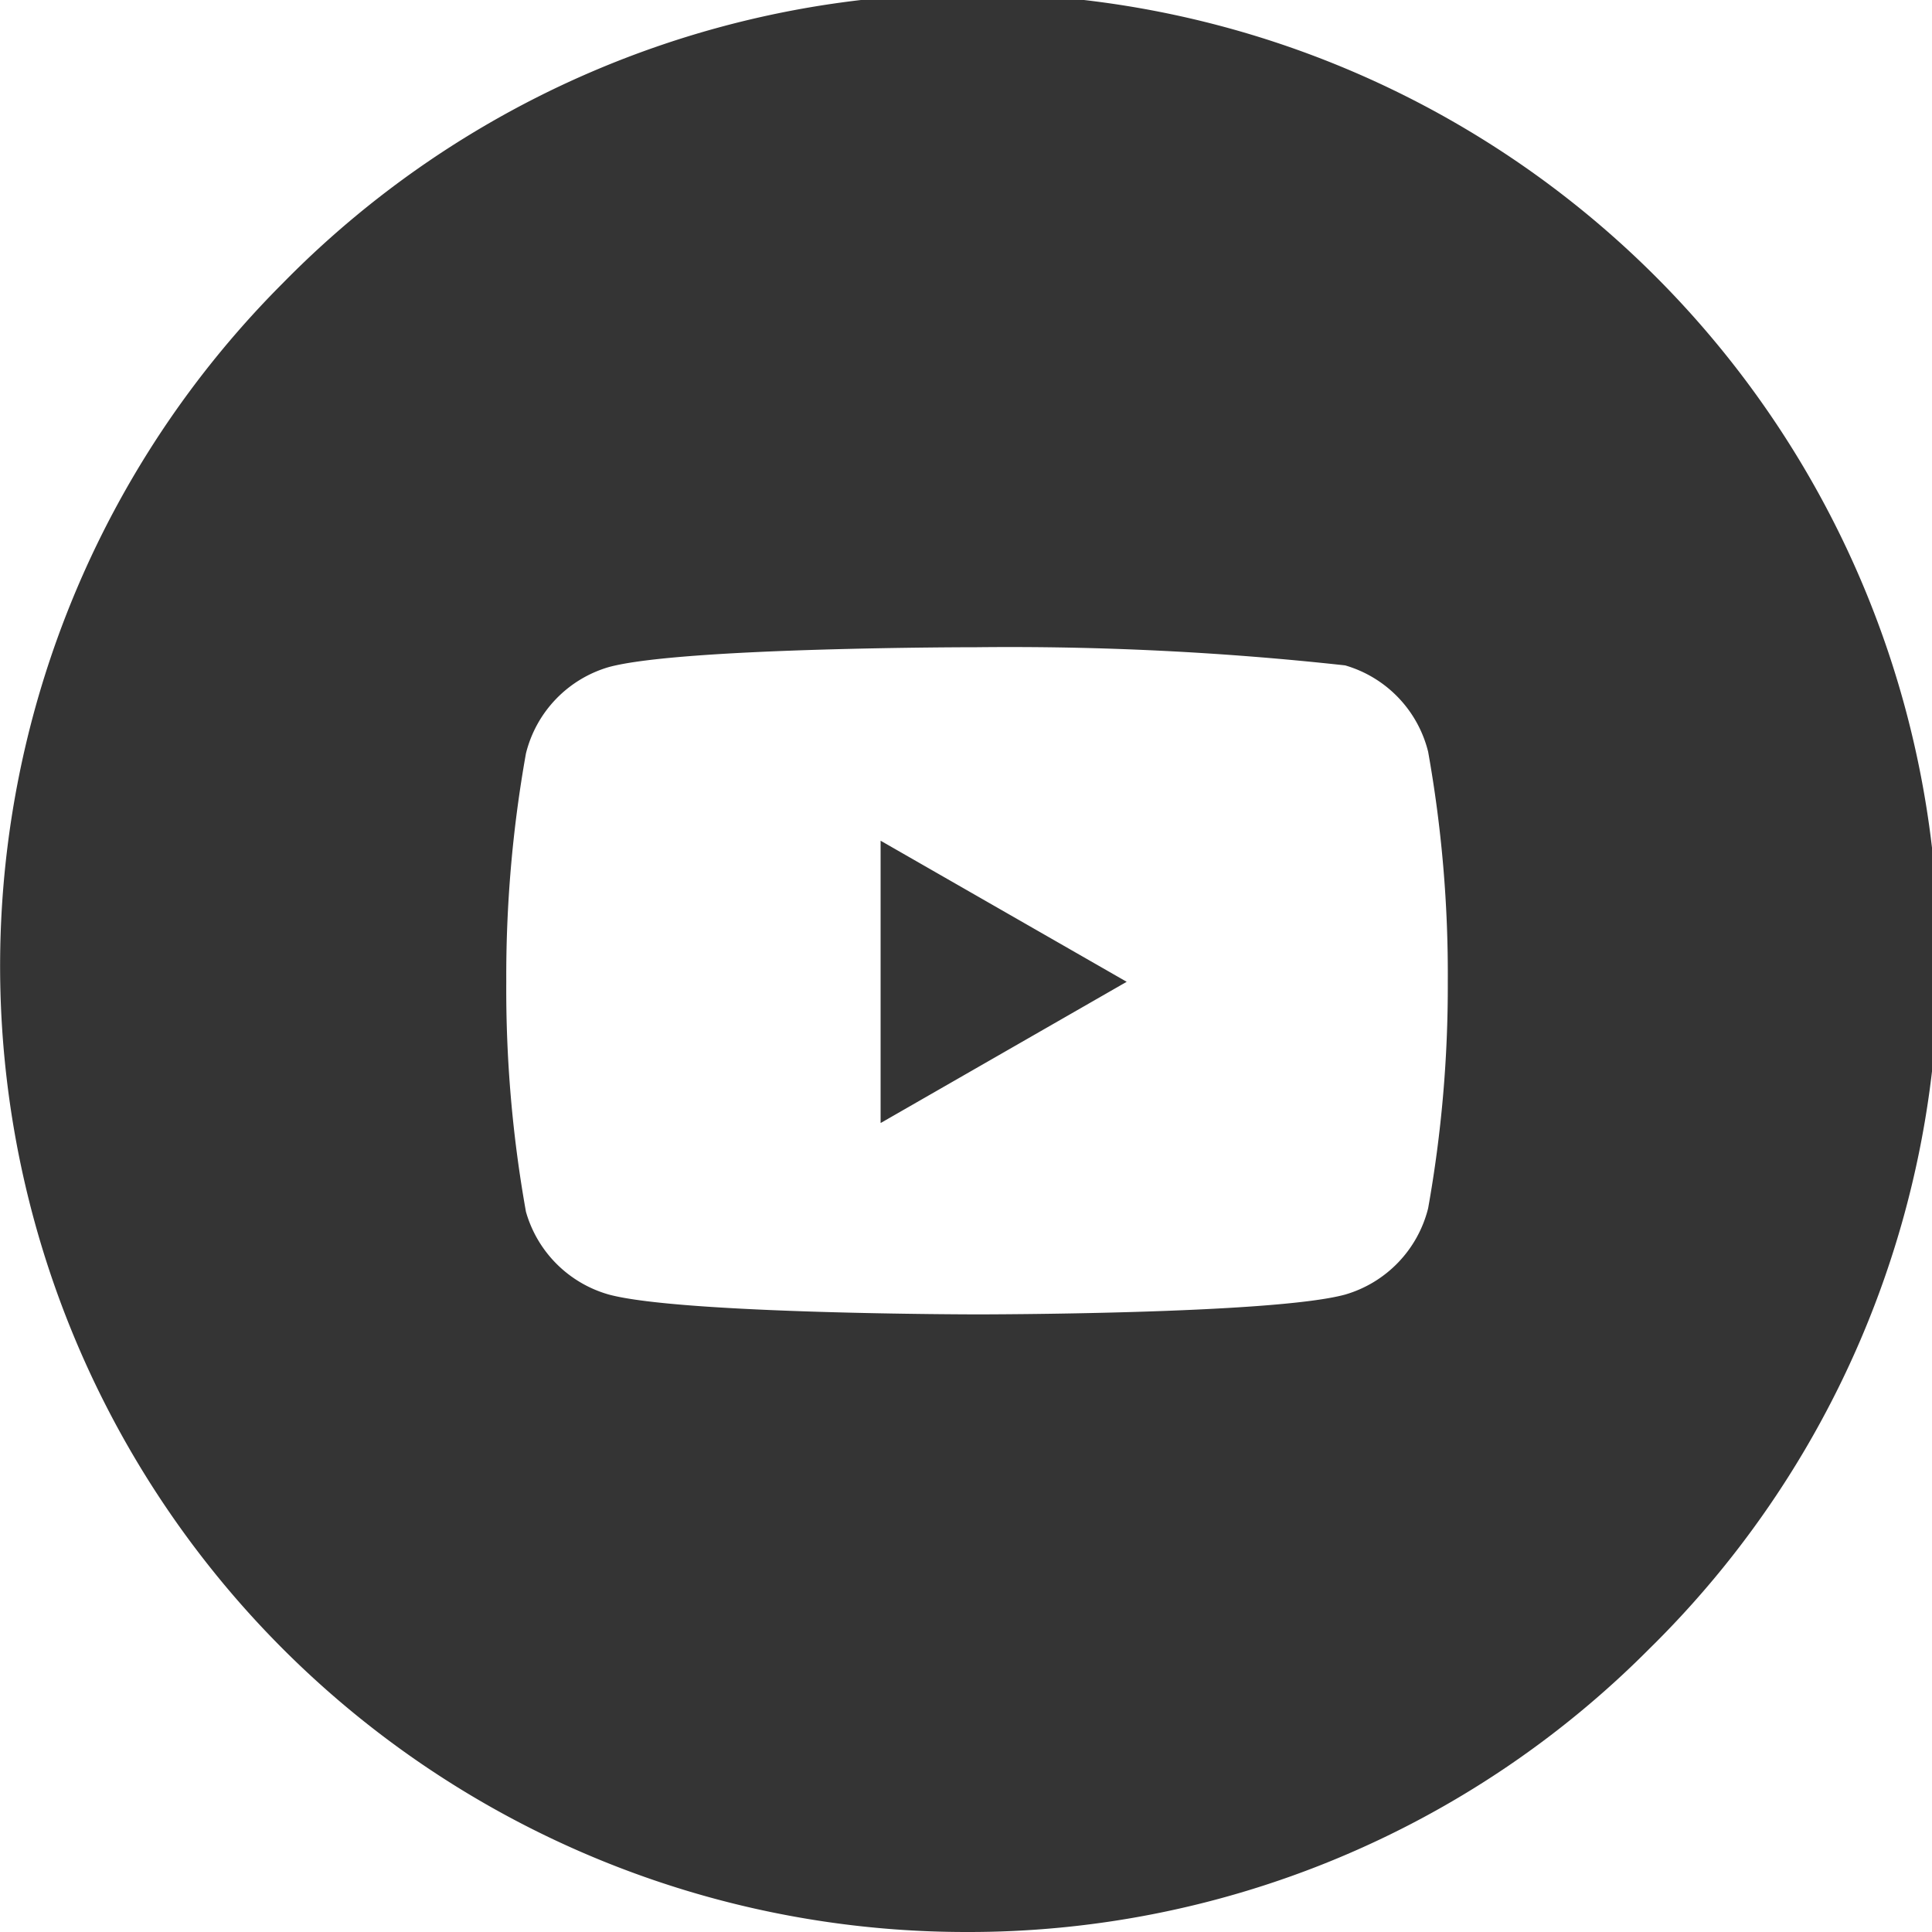 <svg xmlns="http://www.w3.org/2000/svg" width="40" height="40" viewBox="0 0 40 40">
  <path id="Exclusion_2" data-name="Exclusion 2" fill="#343434" d="M20,40A20,20,0,0,1,5.861,5.859,20,20,0,1,1,34.144,34.142,19.867,19.867,0,0,1,20,40Zm.228-26.6c-.061,0-6.111,0-7.621.411A2.484,2.484,0,0,0,10.891,15.6a26.173,26.173,0,0,0-.407,4.725,26.115,26.115,0,0,0,.407,4.762,2.488,2.488,0,0,0,1.719,1.716c1.507.405,7.56.41,7.621.41s6.113,0,7.62-.41a2.487,2.487,0,0,0,1.719-1.787,26.1,26.1,0,0,0,.407-4.691,26.11,26.11,0,0,0-.407-4.761,2.484,2.484,0,0,0-1.719-1.788A63.6,63.6,0,0,0,20.232,13.4Zm-1.994,9.846V17.406l5.095,2.921L18.24,23.248Z" transform="translate(-0.002)"/>
</svg>

